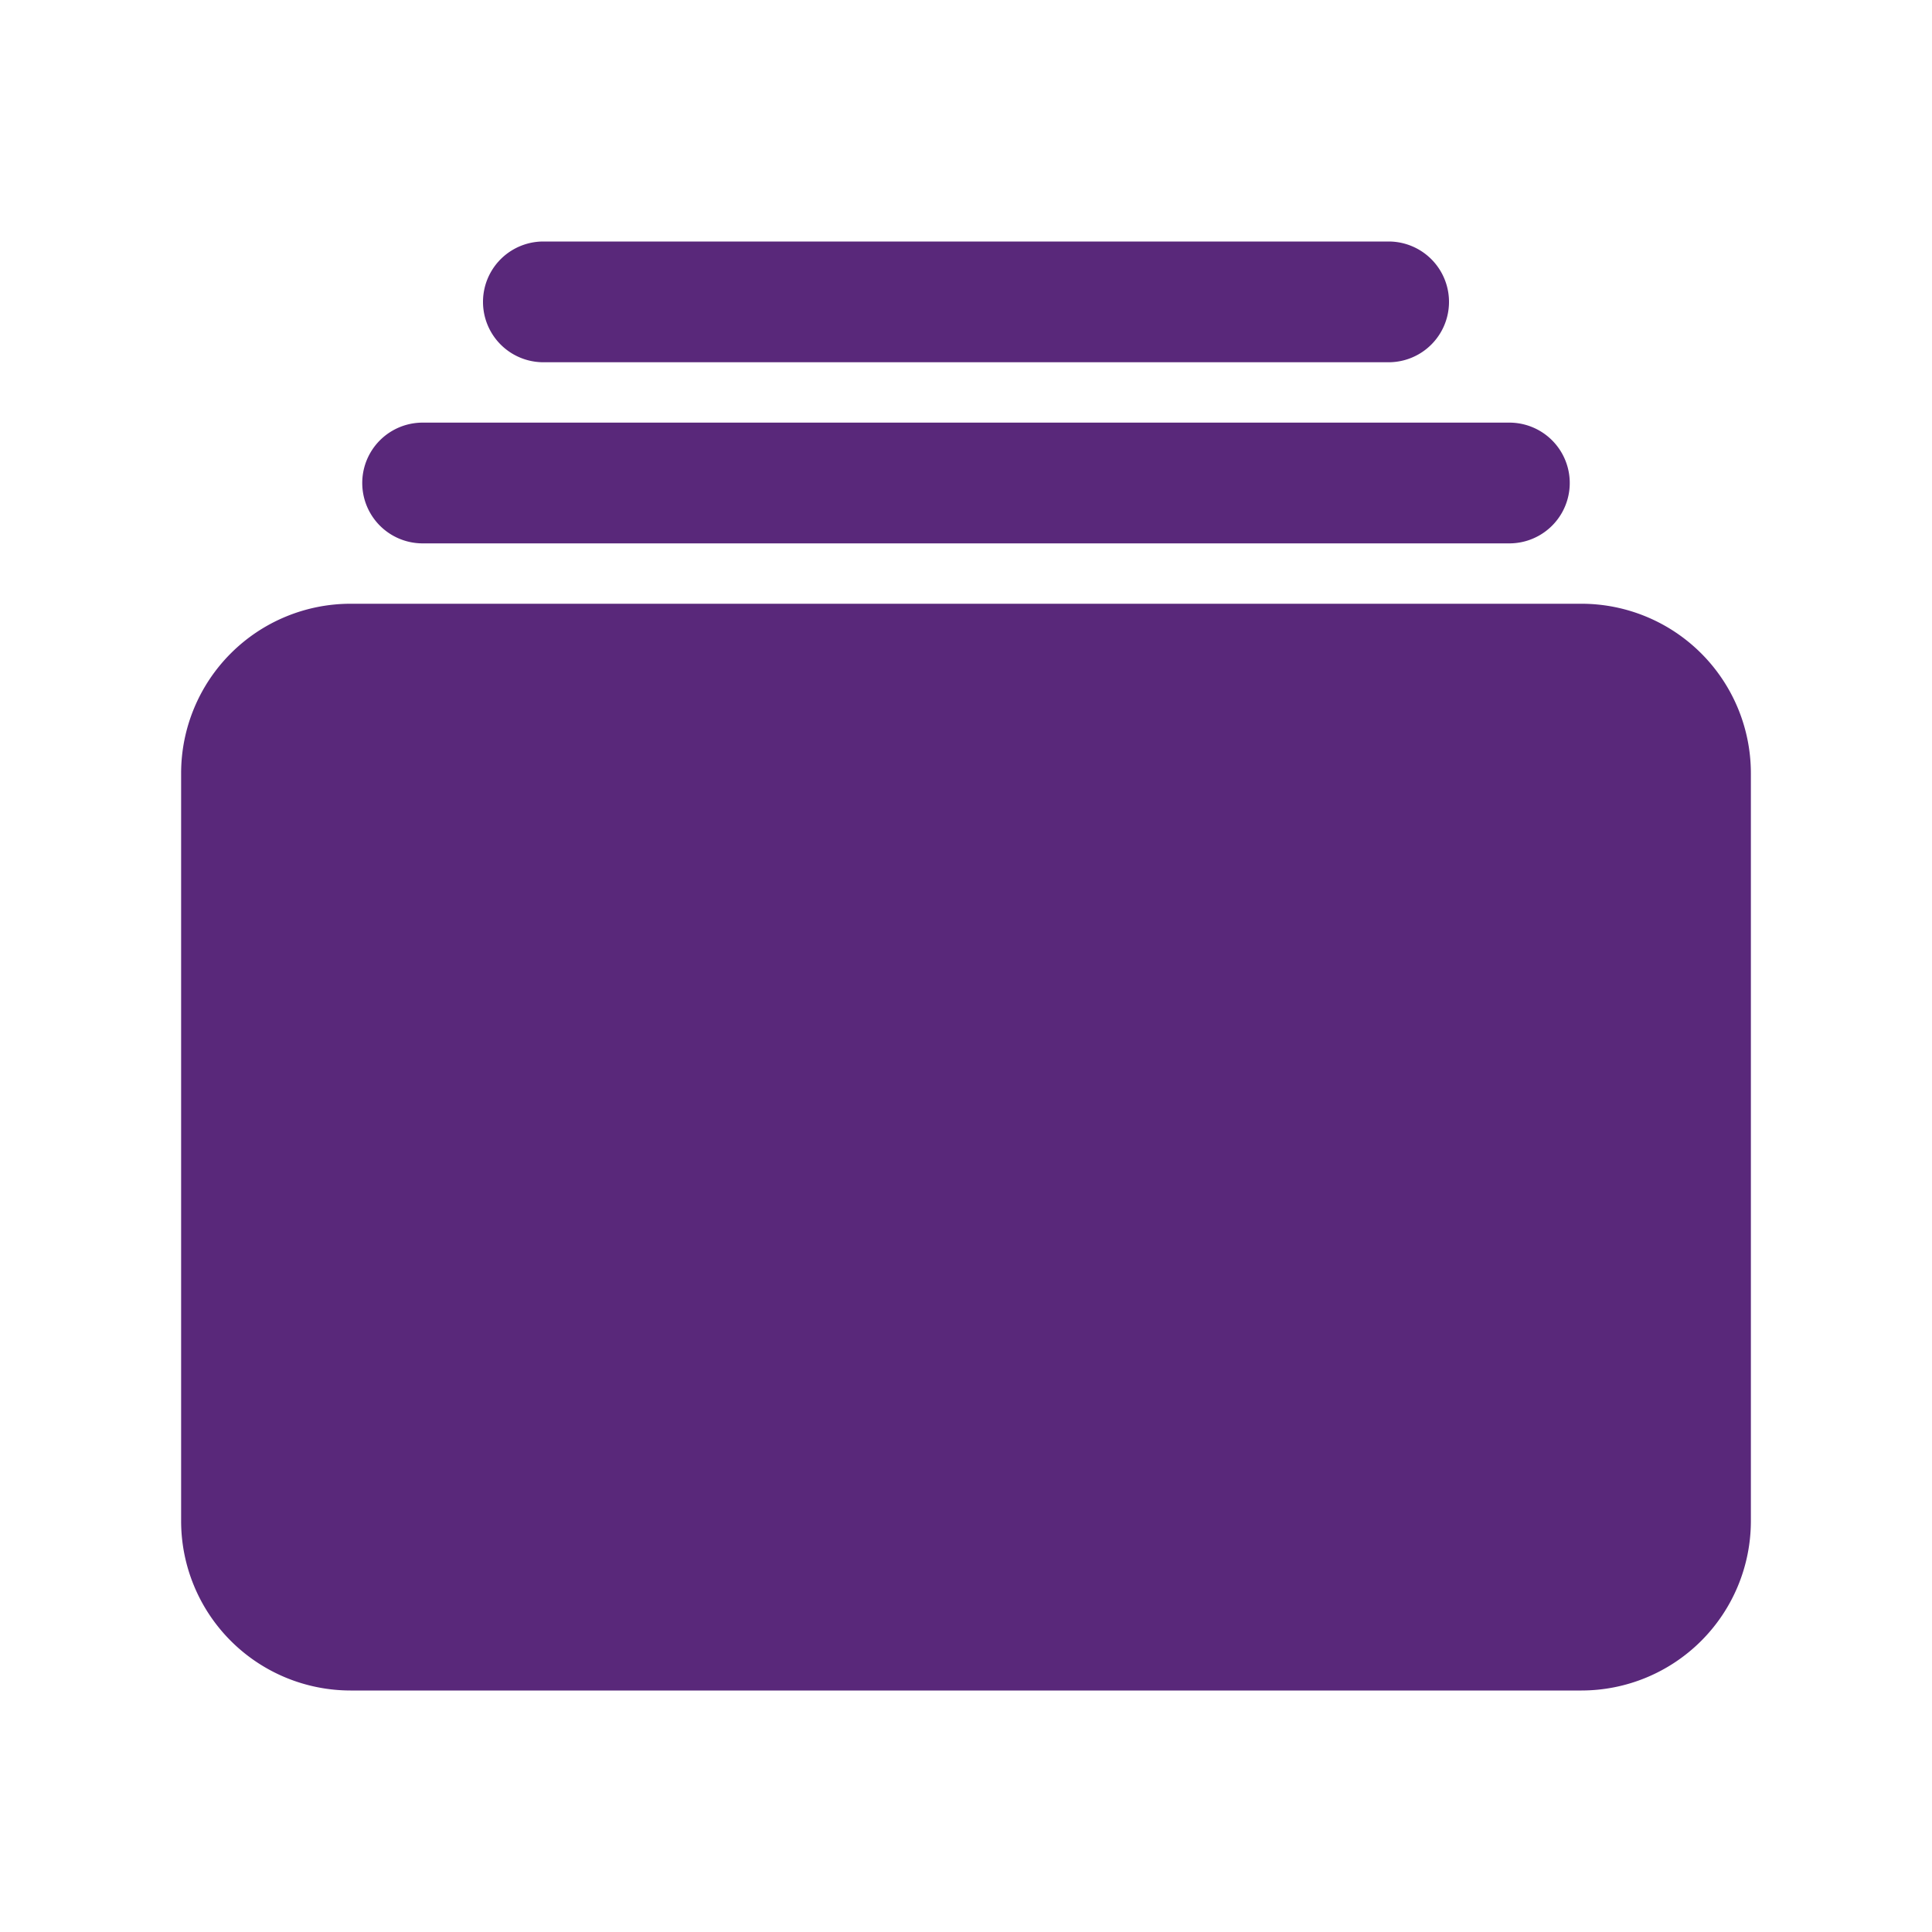 <svg xmlns="http://www.w3.org/2000/svg" width="512" height="512" preserveAspectRatio="xMidYMid meet" xmlns:v="https://vecta.io/nano"><path d="M368 96H144a16 16 0 0 1 0-32h224a16 16 0 0 1 0 32zm32 48H112a16 16 0 0 1 0-32h288a16 16 0 0 1 0 32zm19.13 304H92.87A44.92 44.92 0 0 1 48 403.13V204.87A44.92 44.92 0 0 1 92.87 160h326.26A44.92 44.92 0 0 1 464 204.87v198.26A44.92 44.92 0 0 1 419.13 448z" fill="#59287a"/><path fill="rgba(0, 0, 0, 0)" d="M0 0h512v512H0z"/></svg>